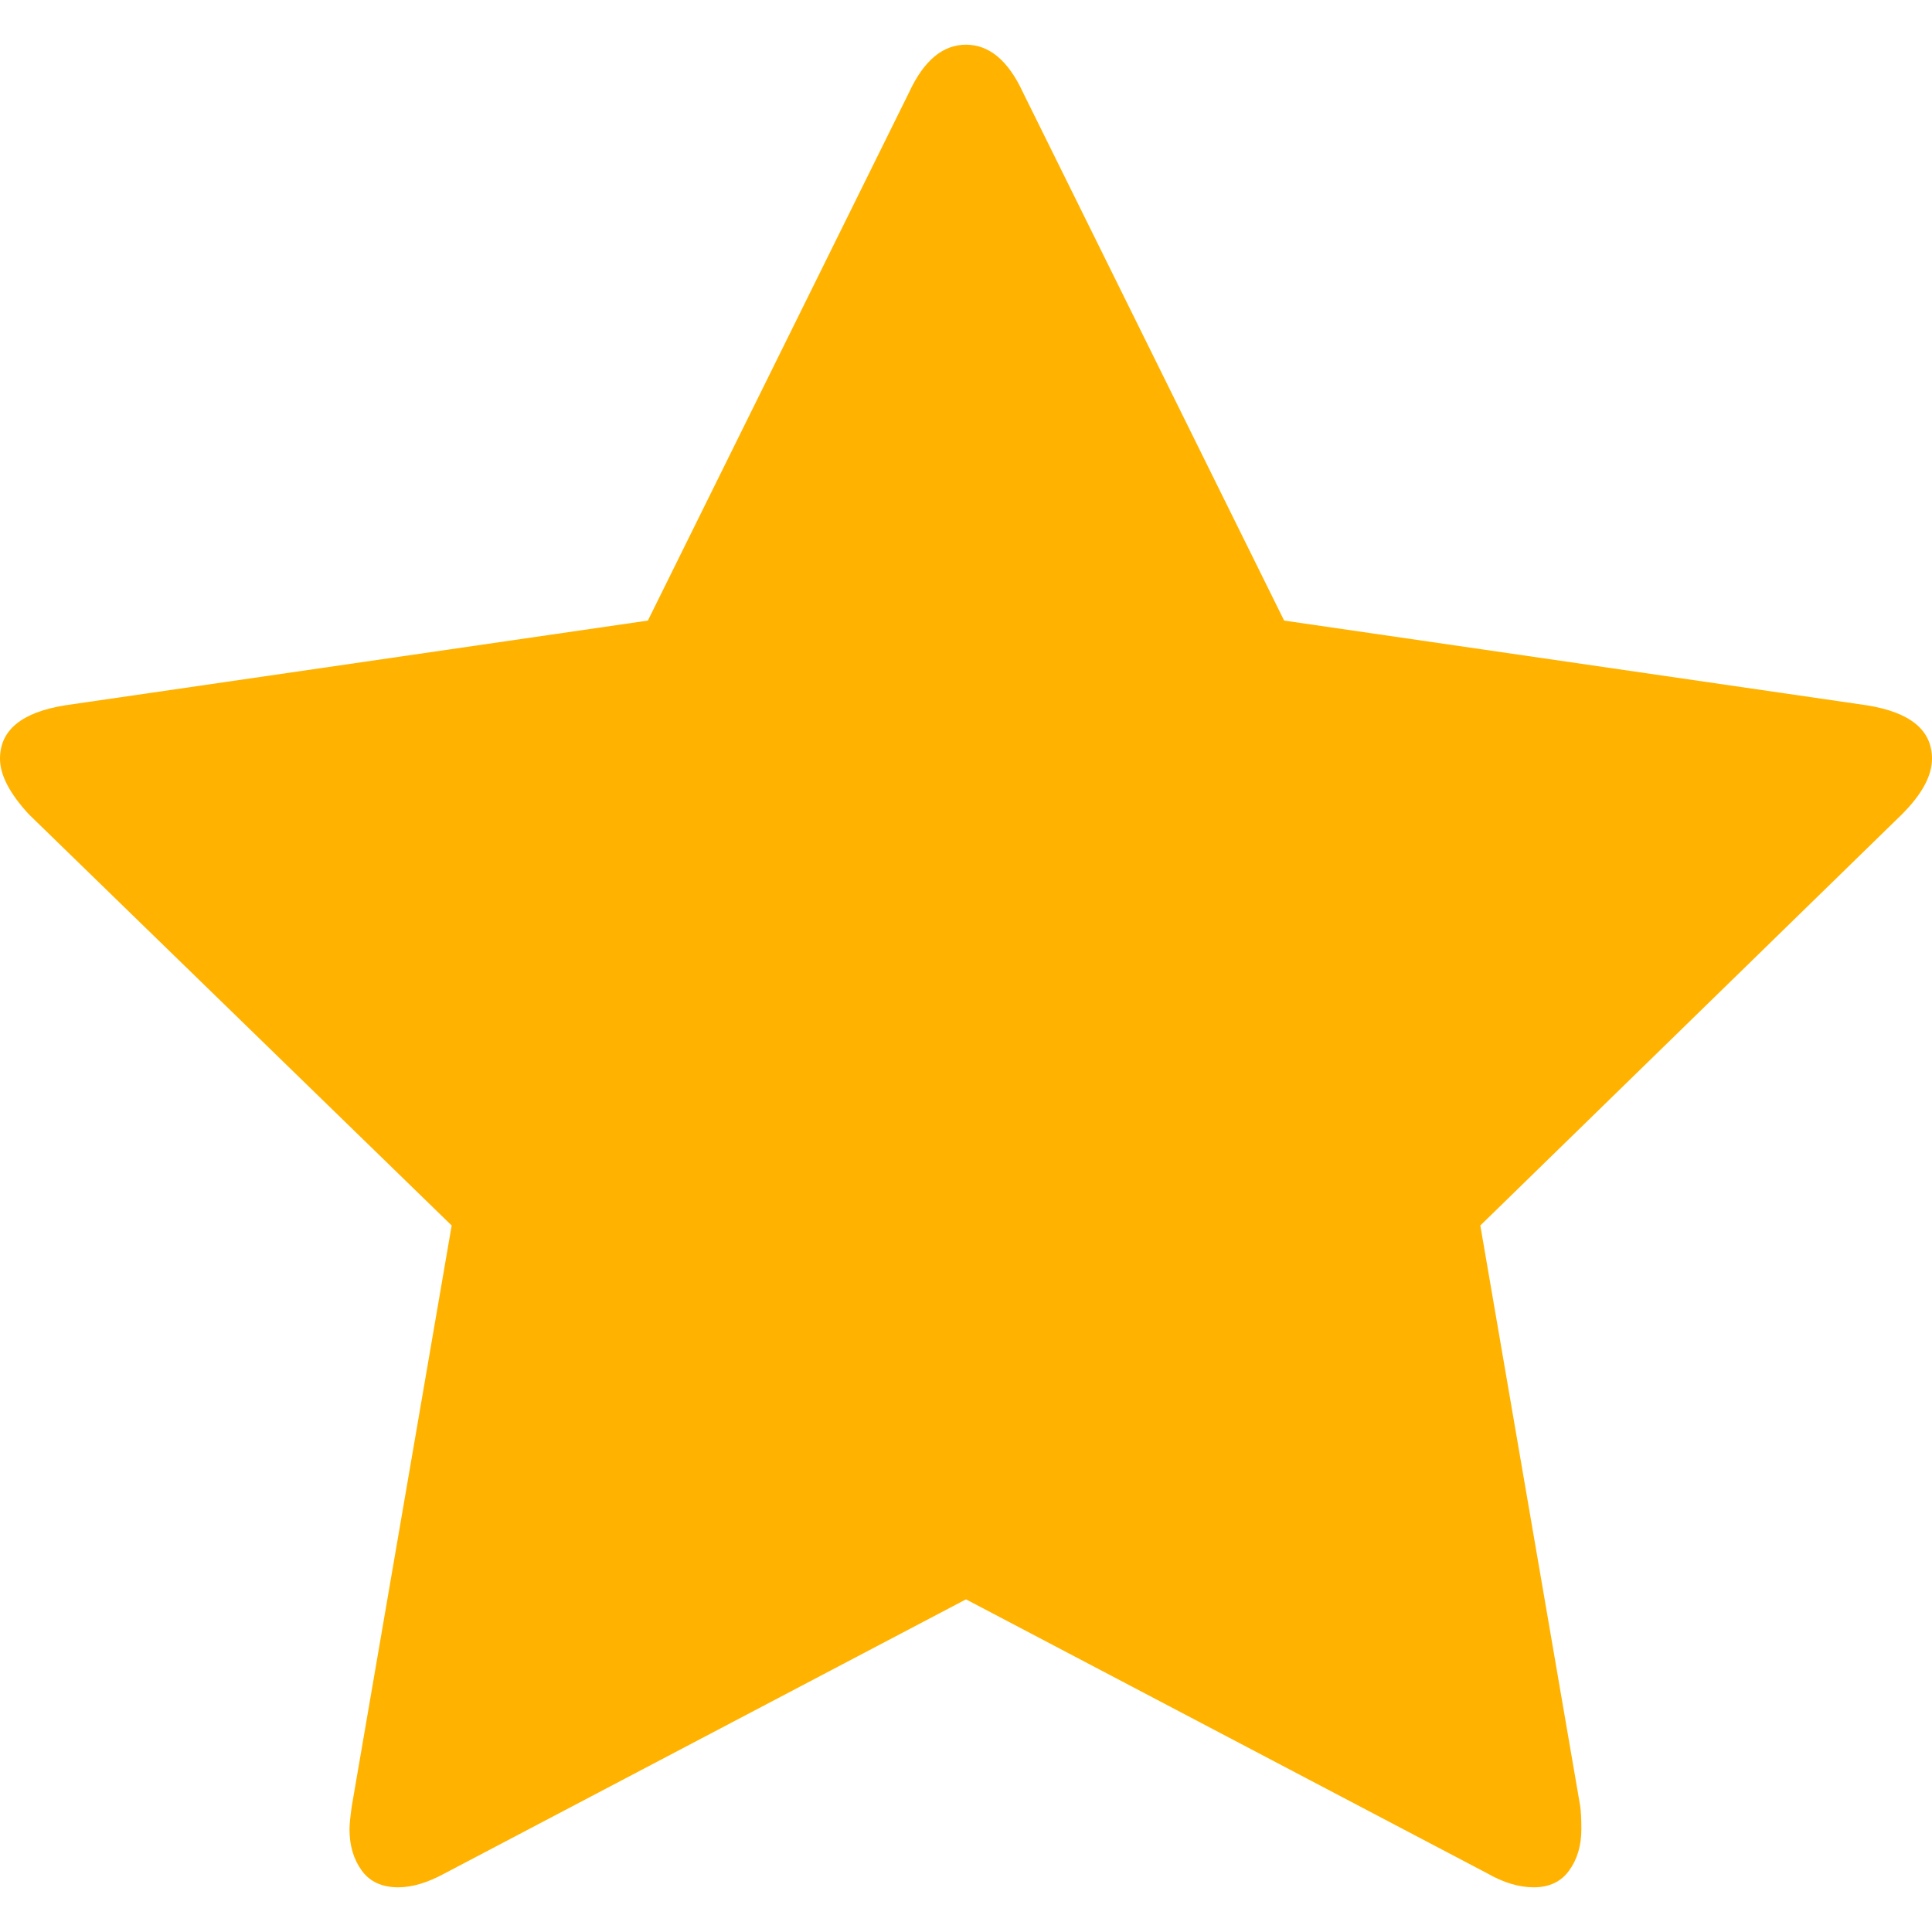 <?xml version="1.0" encoding="utf-8"?>
<!-- Generator: Adobe Illustrator 17.0.0, SVG Export Plug-In . SVG Version: 6.00 Build 0)  -->
<!DOCTYPE svg PUBLIC "-//W3C//DTD SVG 1.1//EN" "http://www.w3.org/Graphics/SVG/1.1/DTD/svg11.dtd">
<svg version="1.1" id="Capa_1" xmlns="http://www.w3.org/2000/svg" xmlns:xlink="http://www.w3.org/1999/xlink" x="0px" y="0px"
	 width="475.075px" height="475.075px" viewBox="0 0 475.075 475.075" enable-background="new 0 0 475.075 475.075"
	 xml:space="preserve">
<g>
	<path fill="#FFB300" d="M475.075,186.573c0-7.043-5.328-11.42-15.992-13.135L315.766,152.6L251.529,22.694
		c-3.614-7.804-8.281-11.704-13.99-11.704c-5.708,0-10.372,3.9-13.989,11.704L159.31,152.6L15.986,173.438
		C5.33,175.153,0,179.53,0,186.573c0,3.999,2.38,8.567,7.139,13.706l103.924,101.068L86.51,444.096
		c-0.381,2.666-0.57,4.575-0.57,5.712c0,3.997,0.998,7.374,2.996,10.136c1.997,2.766,4.993,4.142,8.992,4.142
		c3.428,0,7.233-1.137,11.42-3.423l128.188-67.386l128.197,67.386c4.004,2.286,7.81,3.423,11.416,3.423
		c3.819,0,6.715-1.376,8.713-4.142c1.992-2.758,2.991-6.139,2.991-10.136c0-2.471-0.096-4.374-0.287-5.712l-24.555-142.749
		l103.637-101.068C472.604,195.33,475.075,190.76,475.075,186.573z"/>
</g>
</svg>
